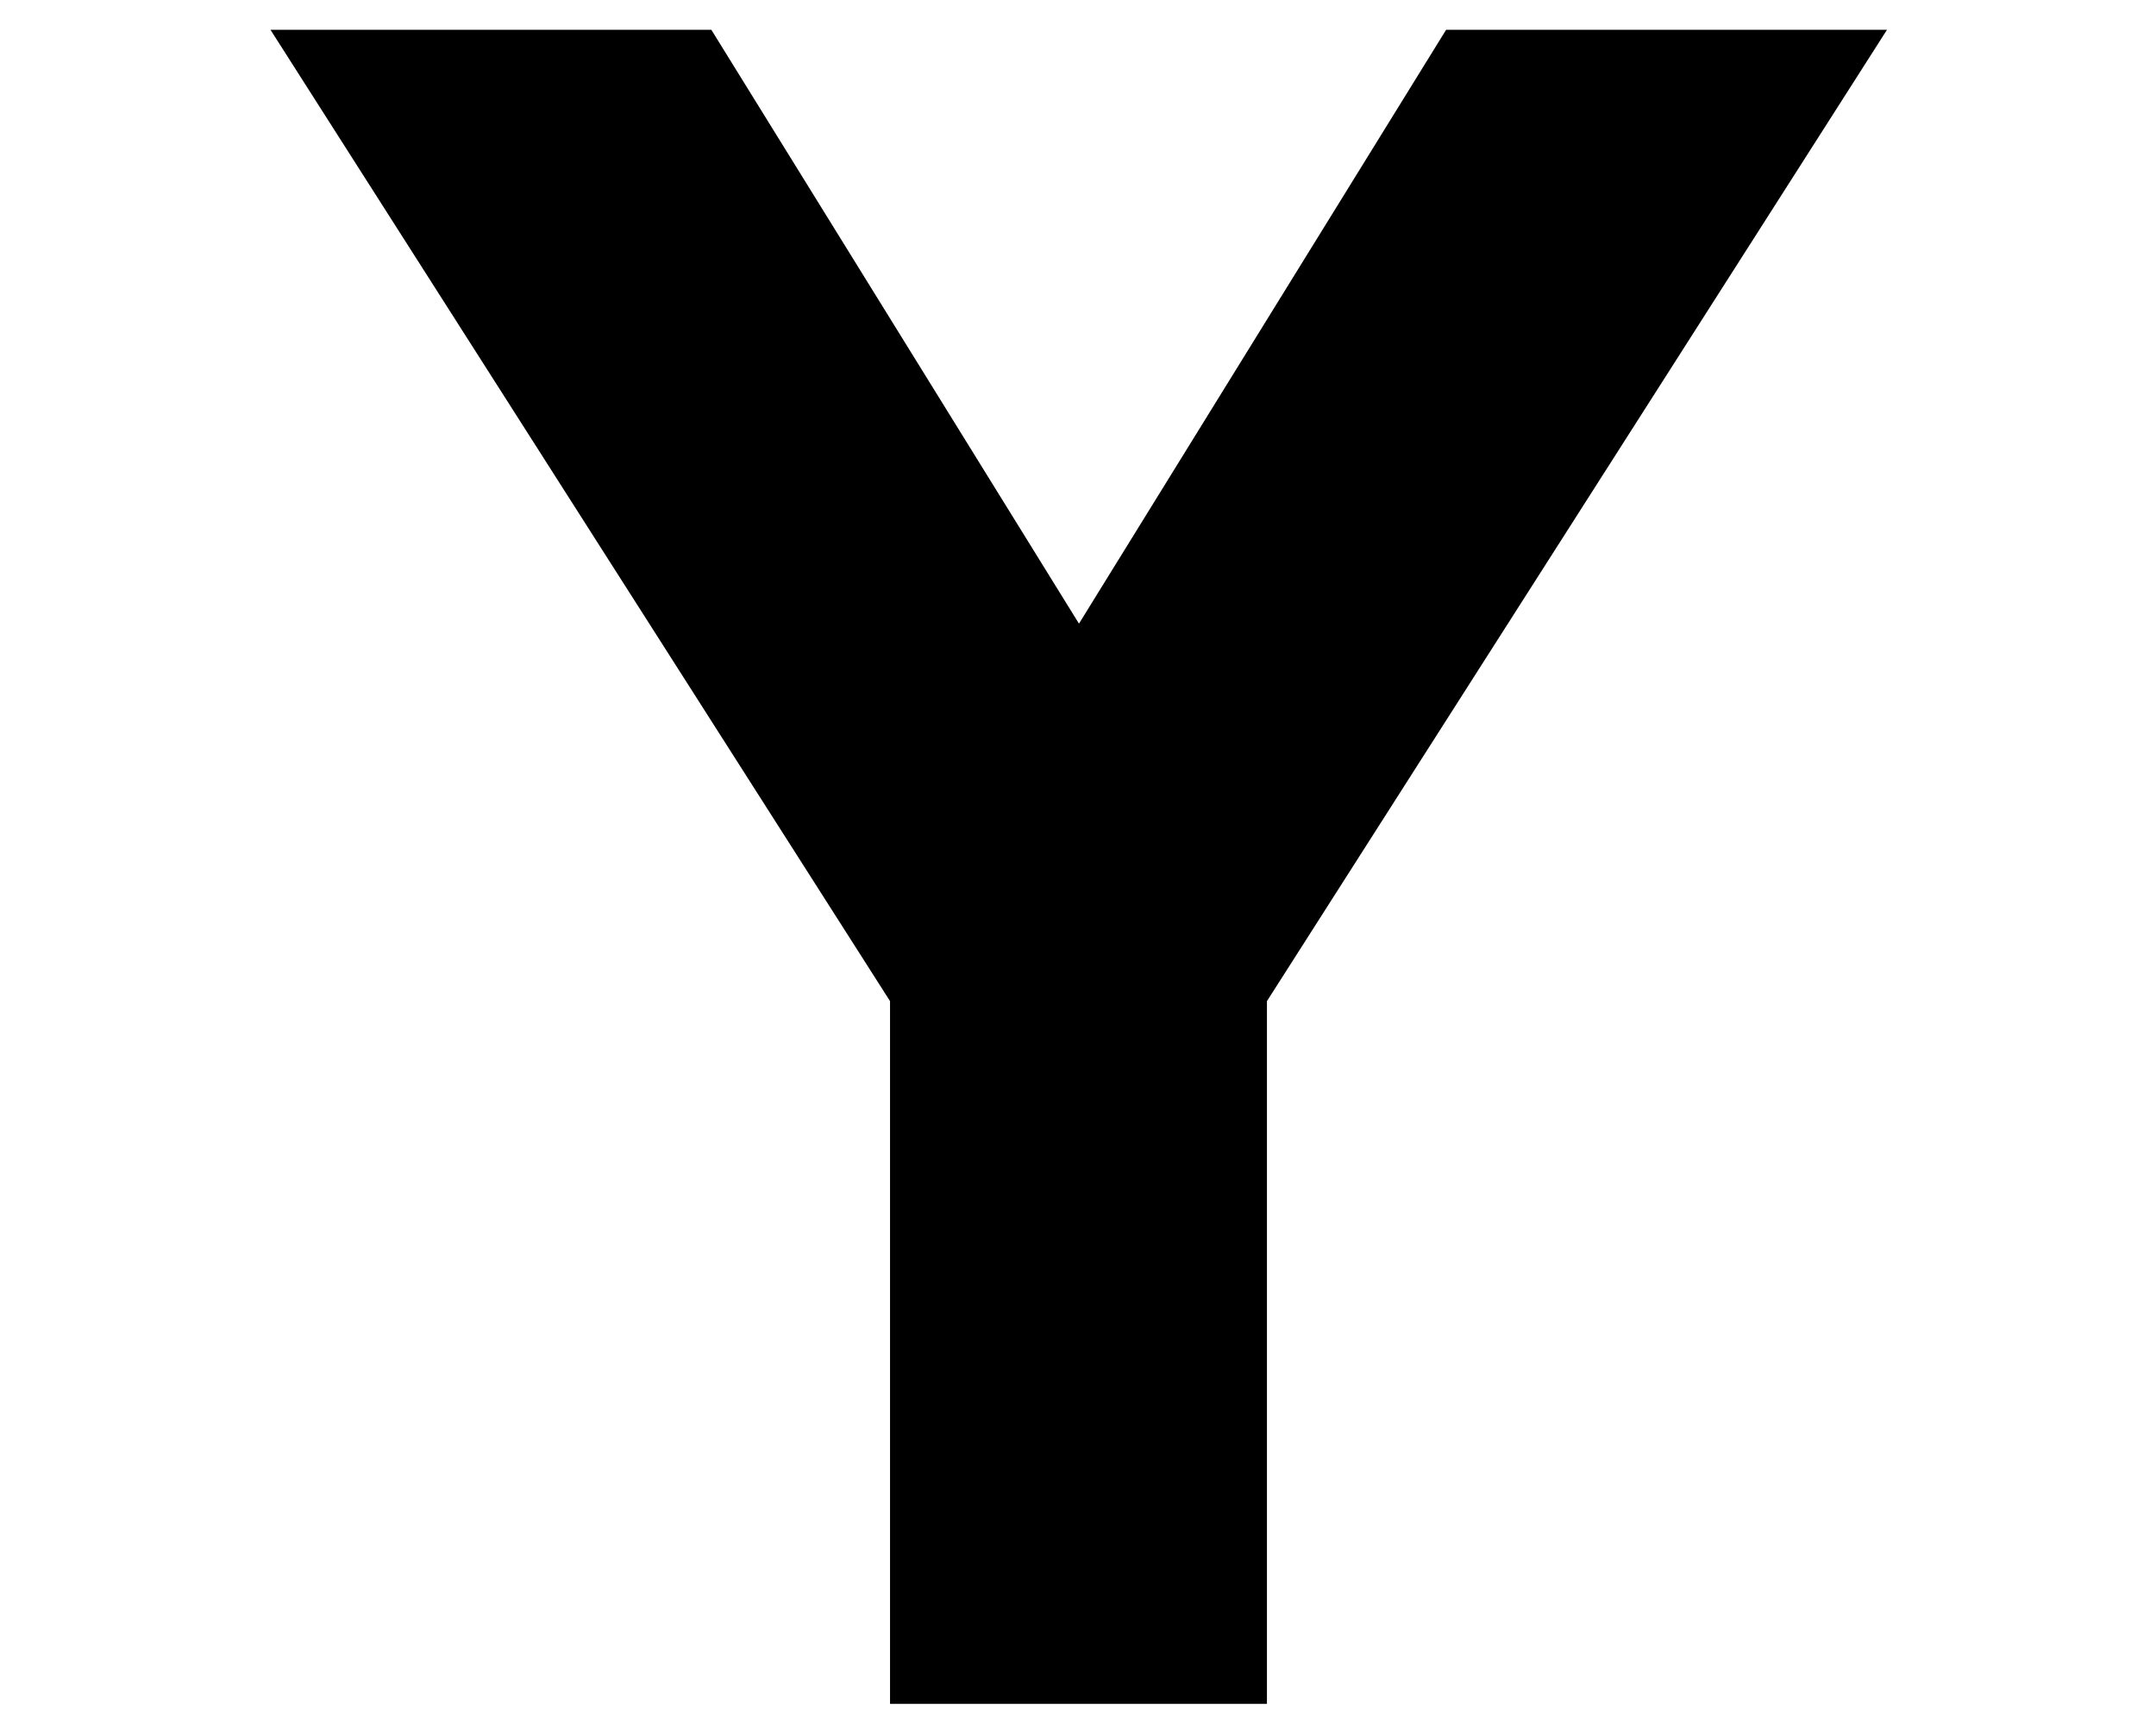<?xml version="1.0" encoding="utf-8"?>
<!-- Generator: Adobe Illustrator 24.0.0, SVG Export Plug-In . SVG Version: 6.00 Build 0)  -->
<svg version="1.1" id="Layer_1" xmlns="http://www.w3.org/2000/svg" xmlns:xlink="http://www.w3.org/1999/xlink" x="0px" y="0px"
	 viewBox="0 0 441.6 353.6" style="enable-background:new 0 0 441.6 353.6;" xml:space="preserve">
<g>
	<path d="M182.3,205L55.4,6.1h90.3l75.3,121.6L296.2,6.1h90.3L259.5,205v143.9h-77.2L182.3,205L182.3,205z"/>
</g>
</svg>
